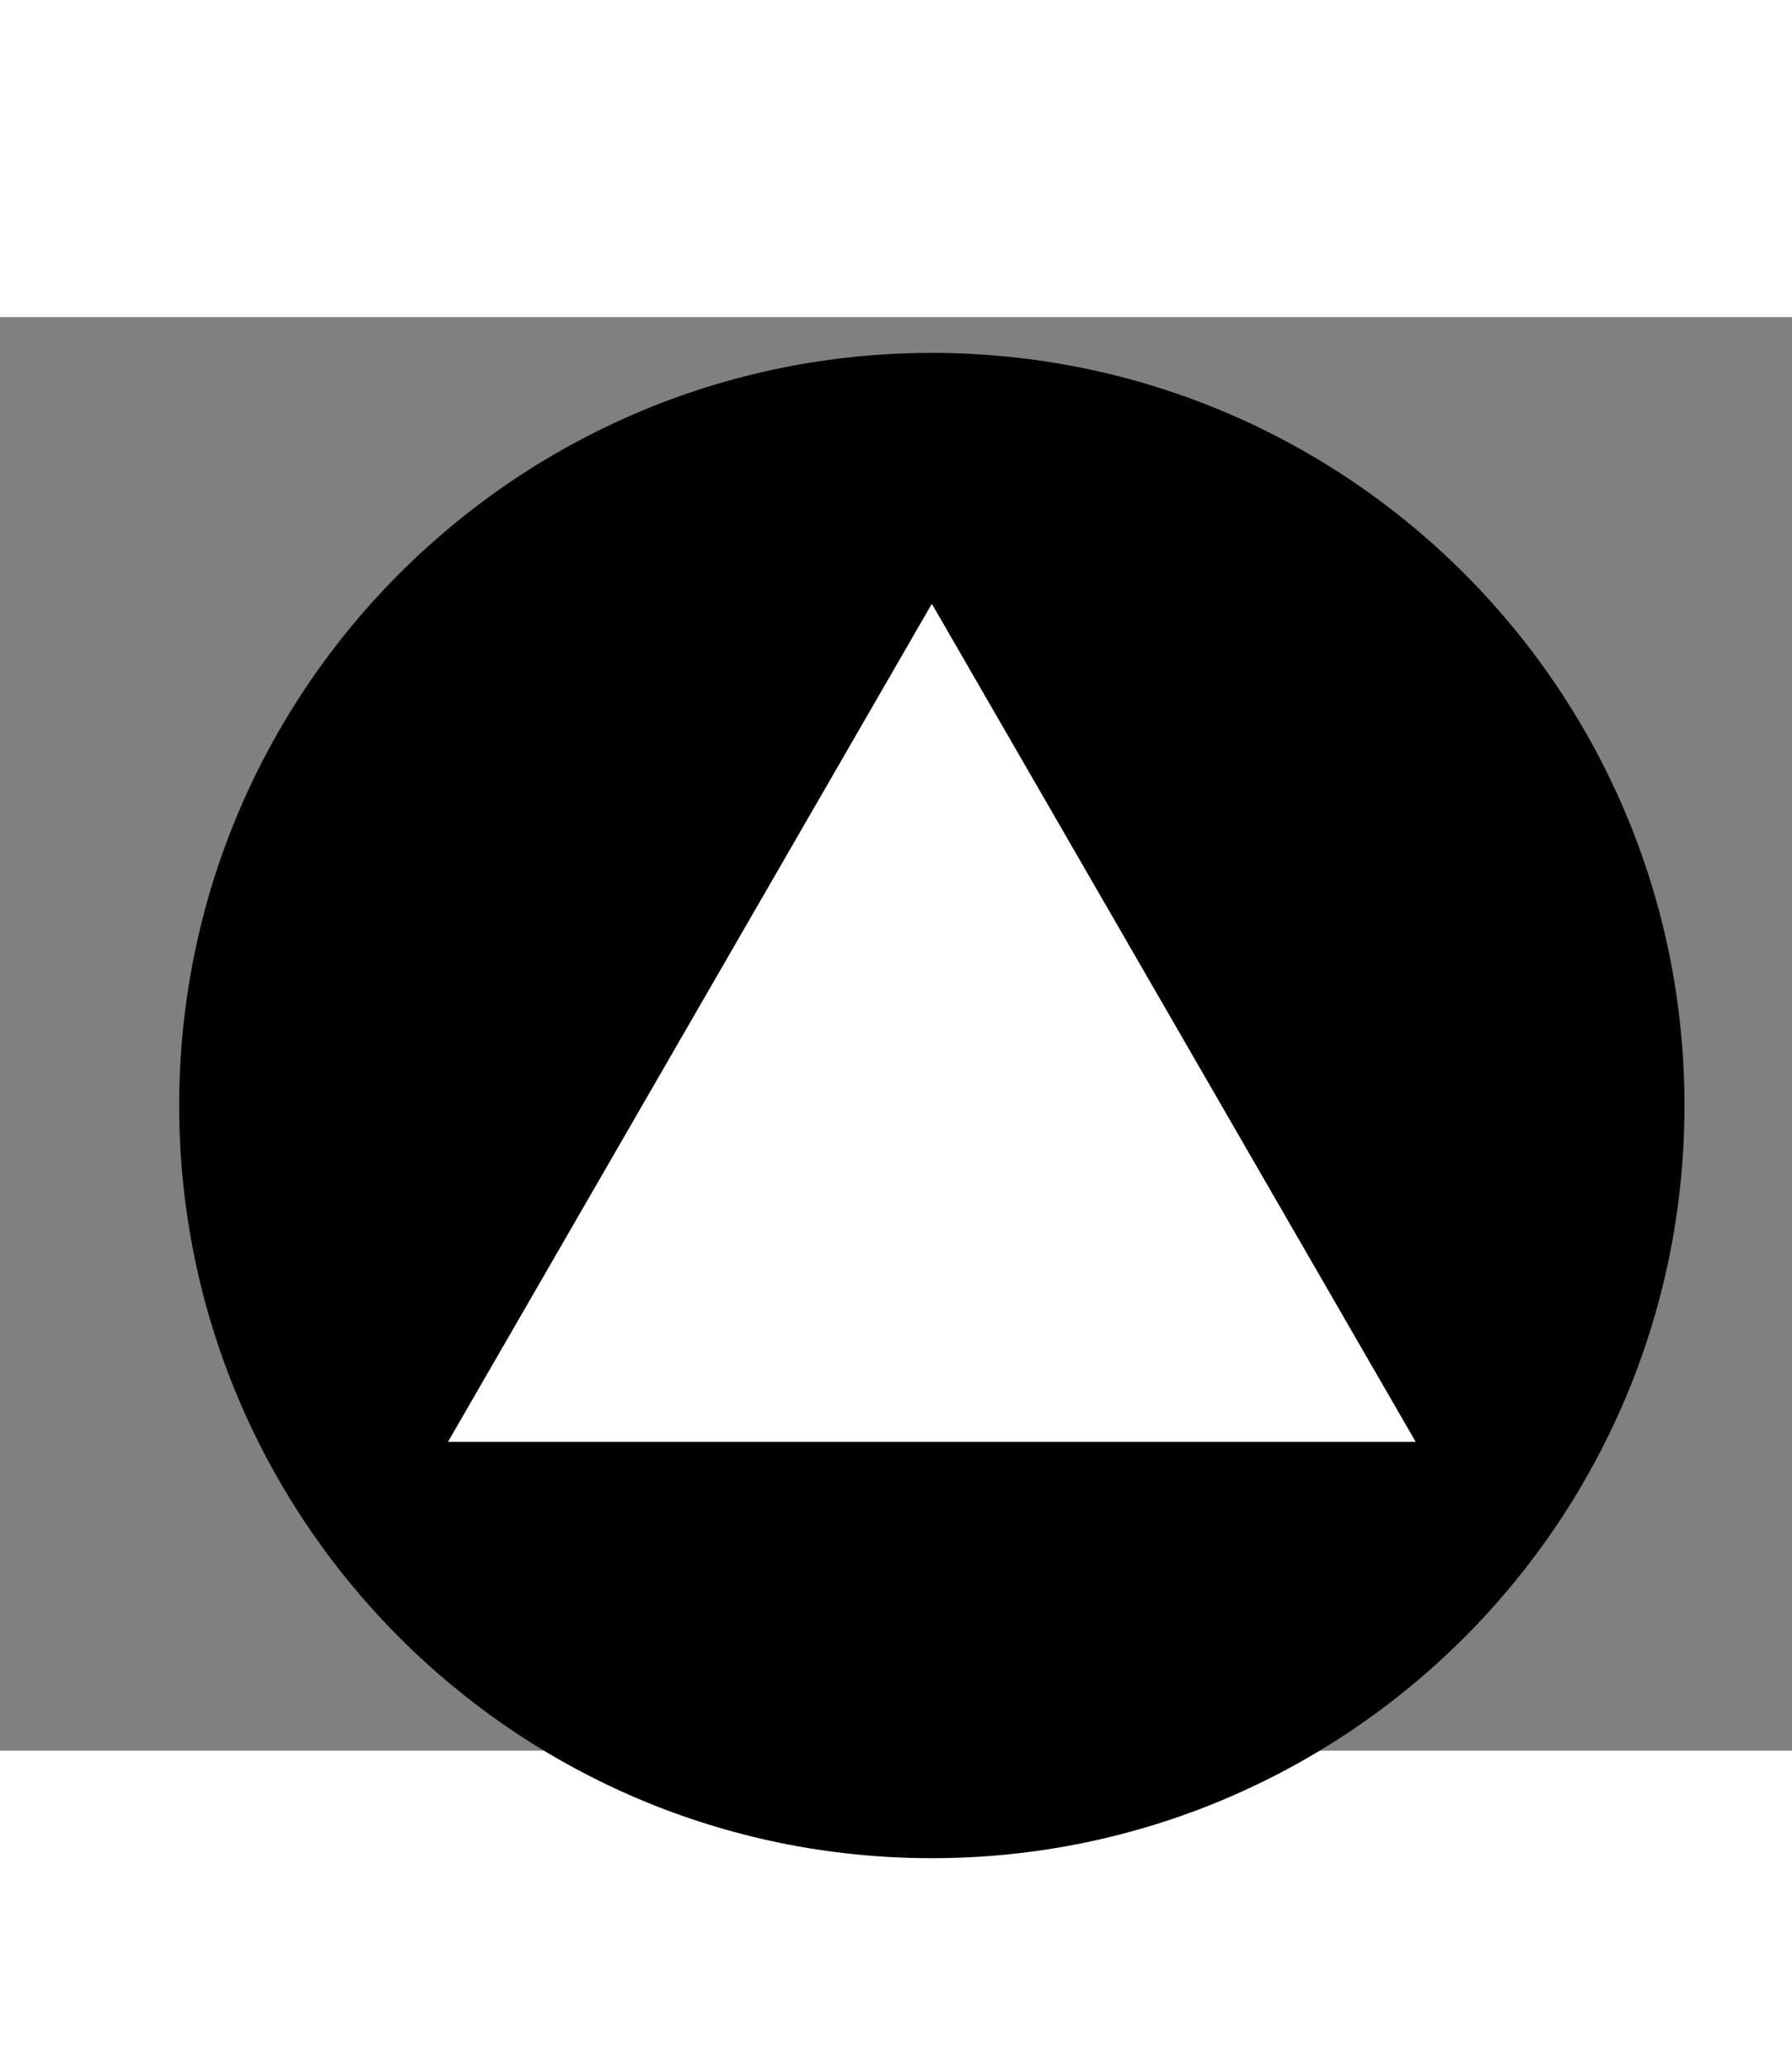 <svg width="52" height="60" viewBox="0 0 50 40" fill="none" xmlns="http://www.w3.org/2000/svg"><rect x="0" y="0" width="50" height="40" fill="#808080" stroke="none"/><g><path d="M5 22C5 10.402 14.402 1 26 1C37.598 1 47 10.402 47 22C47 33.598 37.598 43 26 43C14.402 43 5 33.598 5 22Z" fill="black"></path><g clip-path="url(#clip0_1_4108)"><path d="M26 8L39.5 31.383H12.5L26 8Z" fill="white"></path></g></g><defs><clipPath id="clip0_1_4108"><rect width="27" height="23.414" fill="white" transform="translate(12.5 8)"></rect></clipPath></defs></svg>